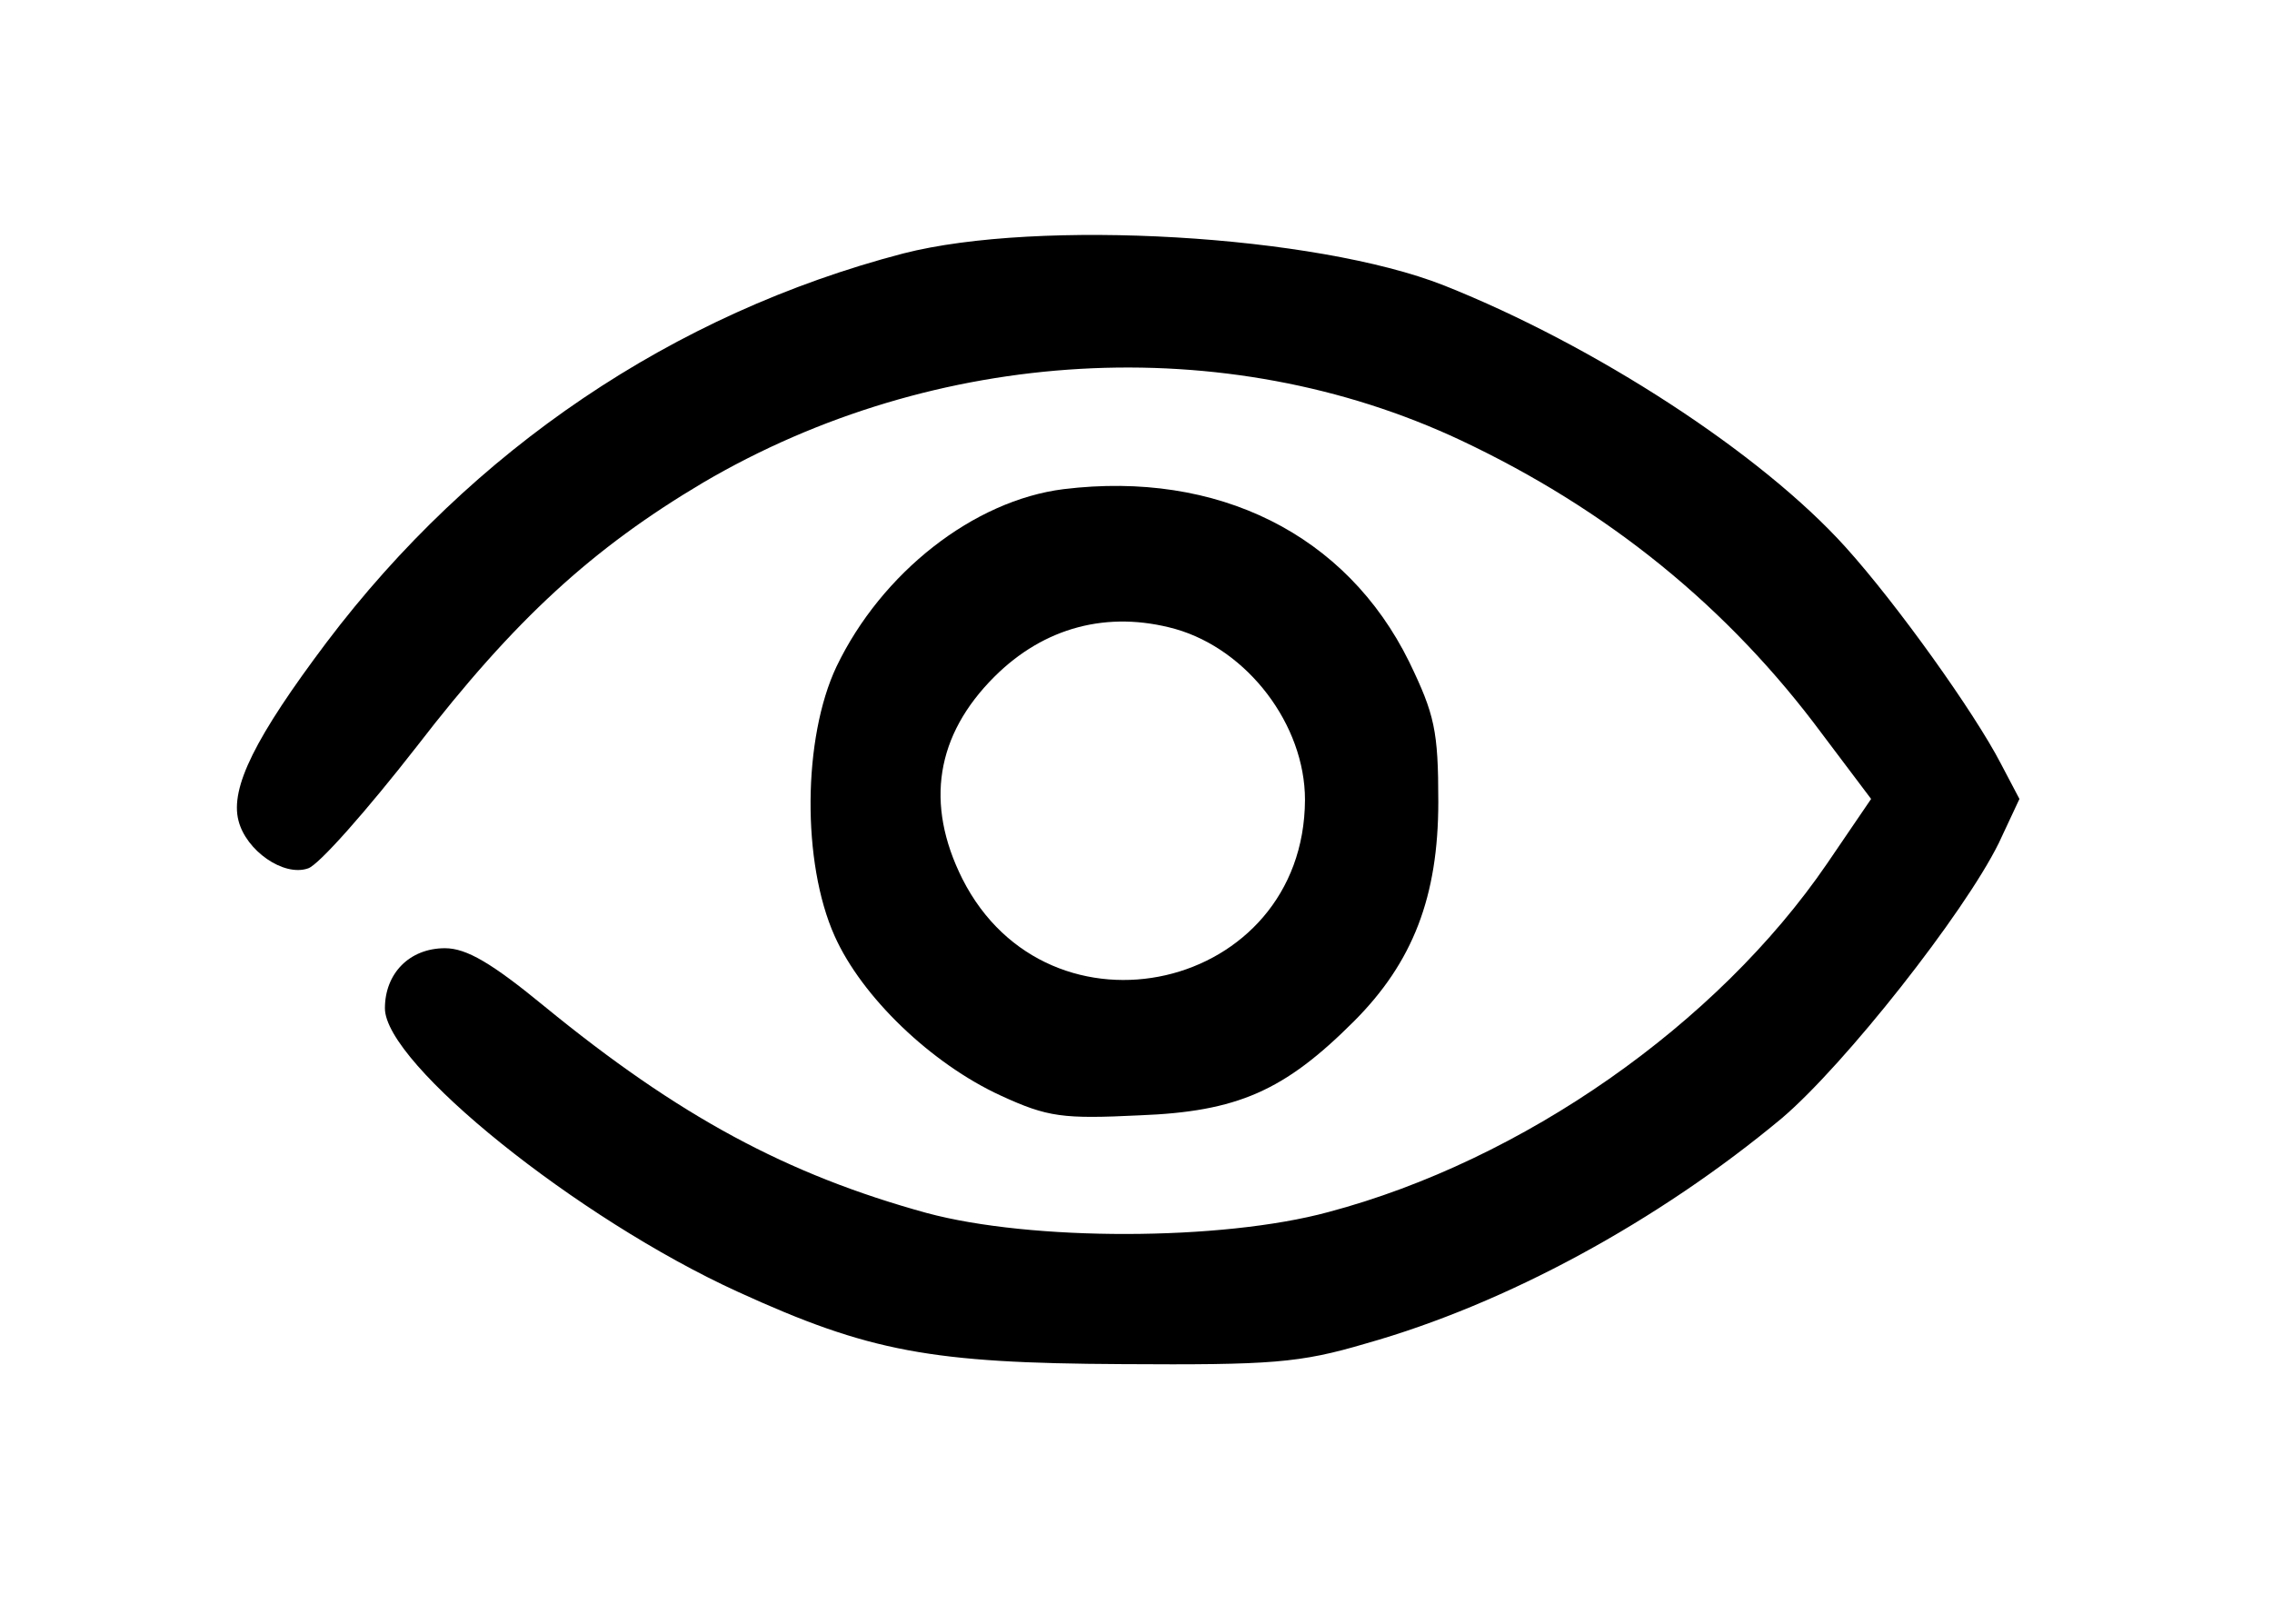 <?xml version="1.0" standalone="no"?>
<!DOCTYPE svg PUBLIC "-//W3C//DTD SVG 20010904//EN"
 "http://www.w3.org/TR/2001/REC-SVG-20010904/DTD/svg10.dtd">
<svg version="1.0" xmlns="http://www.w3.org/2000/svg"
 width="242pt" height="173pt" viewBox="0 0 242 173"
 preserveAspectRatio="xMidYMid meet">

<g transform="translate(0,173) scale(0.1,-0.1)"
fill="#000000" stroke="none">
<path d="M962 1460 c-245 -64 -459 -209 -614 -414 -76 -101 -103 -155 -94
-190 8 -32 48 -60 74 -51 11 3 63 62 116 130 104 135 187 211 305 281 247 145
556 163 807 45 157 -74 285 -178 385 -313 l52 -69 -47 -69 c-117 -171 -324
-316 -531 -371 -114 -31 -317 -31 -428 -1 -149 41 -264 103 -407 220 -56 46
-83 62 -106 62 -38 0 -64 -27 -64 -64 0 -59 205 -224 376 -302 140 -64 206
-76 409 -77 159 -1 189 1 260 22 149 42 311 130 443 240 67 57 194 218 231
293 l22 47 -20 38 c-28 54 -110 169 -165 230 -90 100 -267 215 -428 279 -137
54 -432 71 -576 34z"/>
<path d="M1133 1209 c-96 -12 -194 -89 -242 -189 -36 -76 -37 -209 -2 -287 29
-65 103 -136 177 -170 50 -23 66 -25 148 -21 104 4 154 26 228 100 63 63 90
133 90 234 0 76 -4 93 -31 149 -67 136 -204 204 -368 184z m119 -149 c77 -22
138 -102 138 -182 -1 -204 -273 -266 -365 -84 -40 80 -28 153 34 215 53 53
121 71 193 51z"/>
</g>
</svg>
